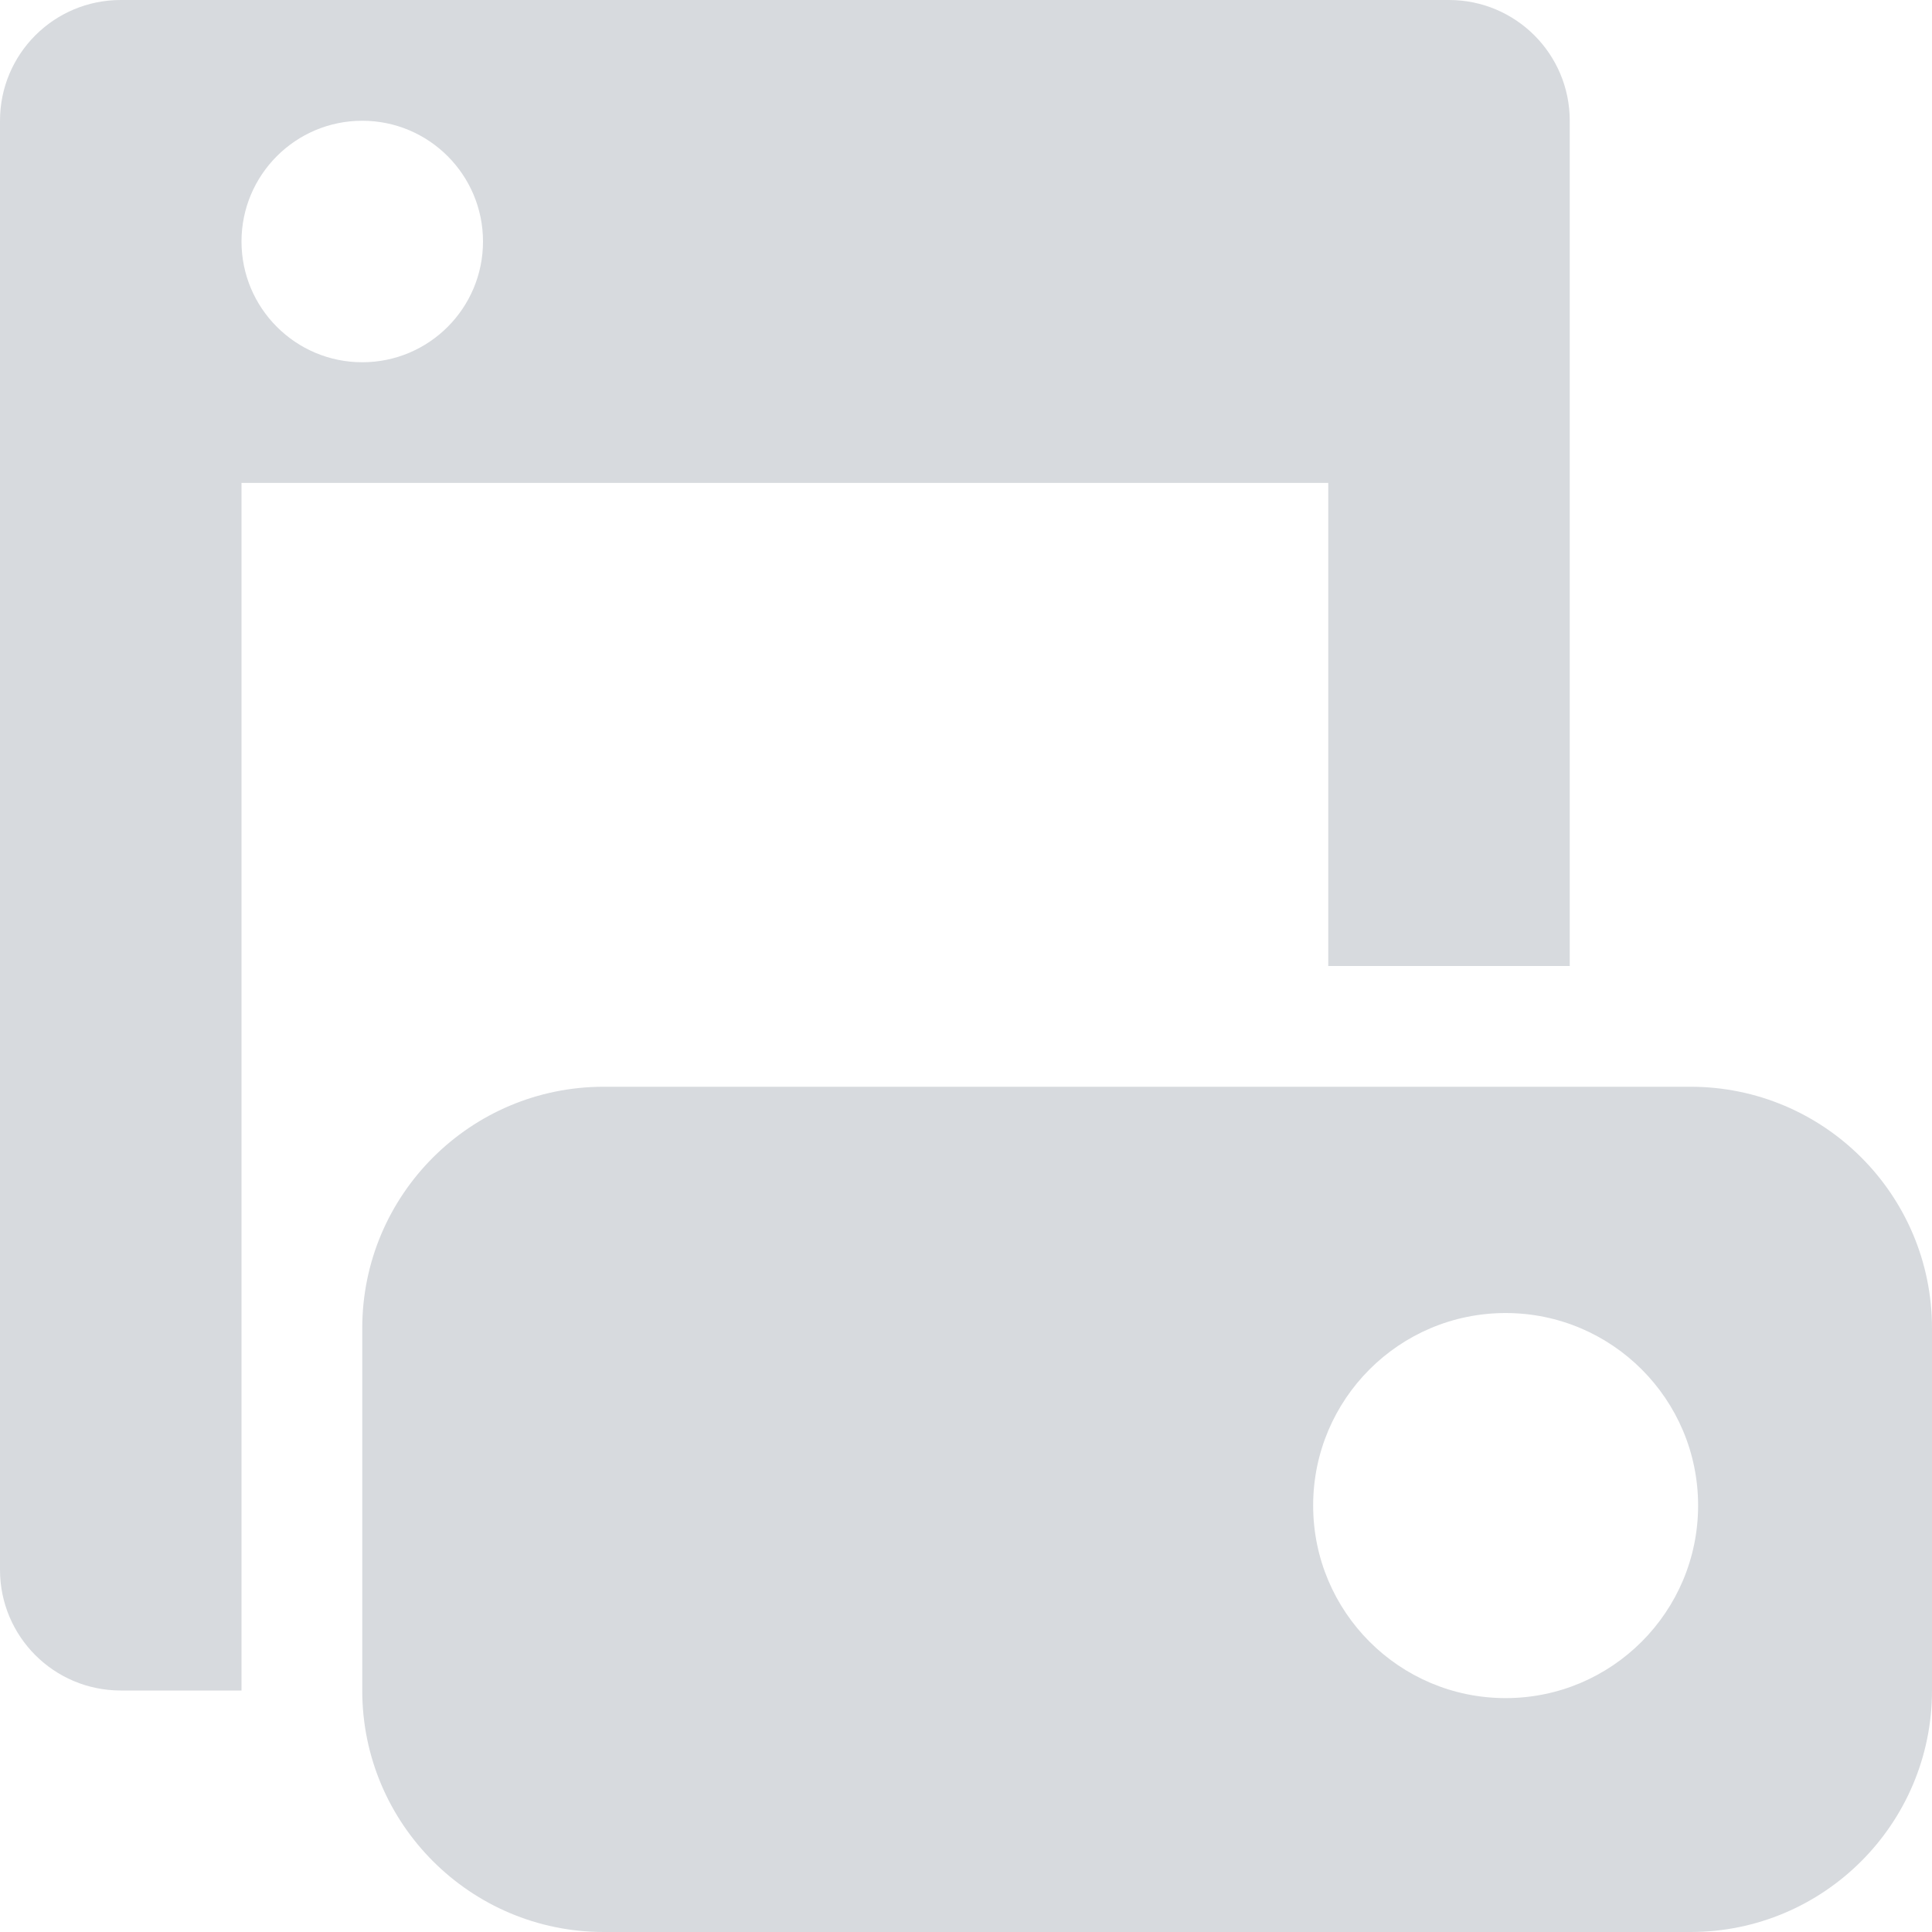 <?xml version="1.0" encoding="utf-8"?>
<!-- Generator: Adobe Illustrator 15.1.0, SVG Export Plug-In . SVG Version: 6.00 Build 0)  -->
<!DOCTYPE svg PUBLIC "-//W3C//DTD SVG 1.1//EN" "http://www.w3.org/Graphics/SVG/1.1/DTD/svg11.dtd">
<svg version="1.1" id="Layer_1" xmlns="http://www.w3.org/2000/svg" xmlns:xlink="http://www.w3.org/1999/xlink" x="0px" y="0px"
	 width="16px" height="16px" viewBox="-0.521 -0.5 16 16" enable-background="new -0.521 -0.5 16 16" xml:space="preserve">
<g>
	<path d="M13.479,8.5h-9c-1.104,0-2,0.895-2,2v3c0,1.104,0.896,2,2,2h9
		c1.104,0,2-0.896,2-2v-3C15.479,9.395,14.584,8.5,13.479,8.5z M11.948,13.563c-0.881,0-1.594-0.715-1.594-1.595
		s0.713-1.594,1.594-1.594c0.88,0,1.594,0.714,1.594,1.594S12.828,13.563,11.948,13.563z" fill="#D7DADE"/>
	<path d="M10.479,7.5h2v-7c0-0.553-0.448-1-1-1h-11c-0.553,0-1,0.447-1,1v12
		c0,0.553,0.447,1,1,1h1V3.499l9,0V7.5z M2.479,2.5c-0.552,0-1-0.448-1-1s0.448-1,1-1s1,0.448,1,1S3.032,2.5,2.479,2.5z" fill="#D7DADE"/>
</g>
</svg>
